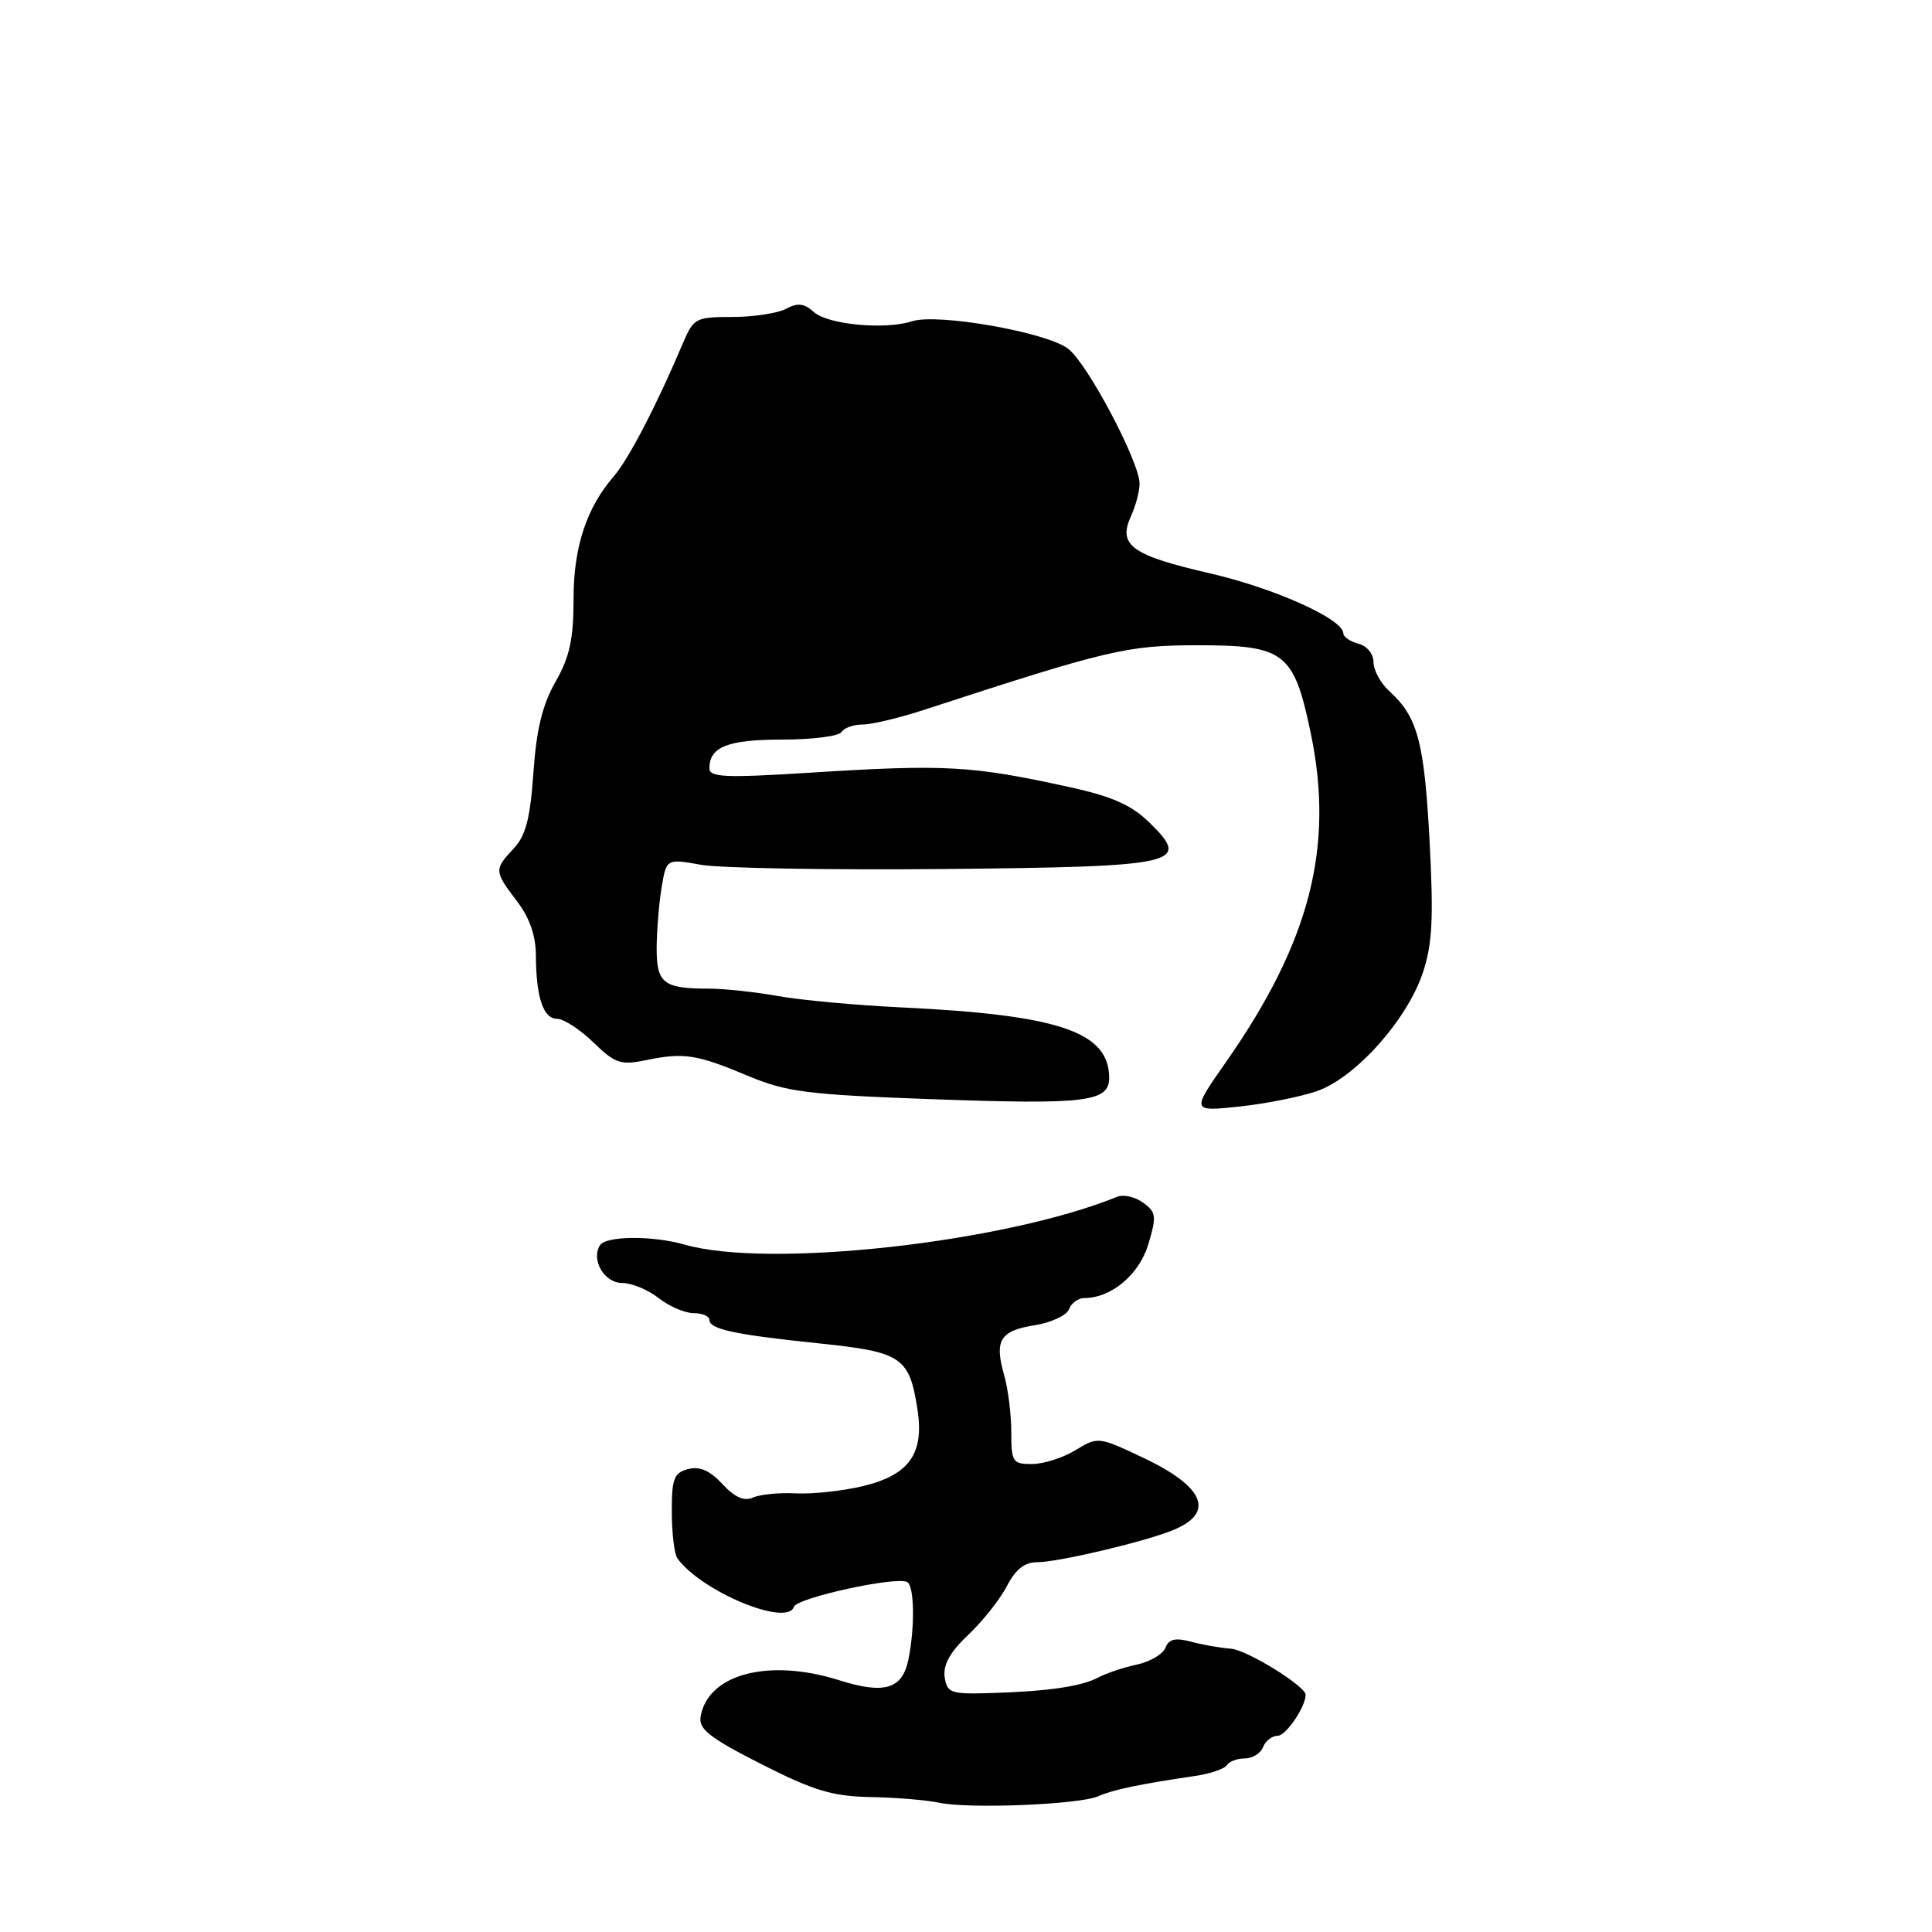 <?xml version="1.0" encoding="UTF-8" standalone="no"?>
<!DOCTYPE svg PUBLIC "-//W3C//DTD SVG 1.1//EN" "http://www.w3.org/Graphics/SVG/1.1/DTD/svg11.dtd" >
<svg xmlns="http://www.w3.org/2000/svg" xmlns:xlink="http://www.w3.org/1999/xlink" version="1.1" viewBox="0 0 256 256">
 <g >
 <path fill="currentColor"
d=" M 145.50 238.02 C 147.49 237.14 151.08 236.39 158.26 235.34 C 160.32 235.04 162.26 234.39 162.57 233.89 C 162.87 233.40 163.94 233.00 164.95 233.00 C 165.96 233.00 167.05 232.32 167.36 231.50 C 167.68 230.68 168.55 230.00 169.31 230.00 C 170.39 230.00 173.00 226.17 173.00 224.57 C 173.00 223.42 165.23 218.62 163.09 218.46 C 161.67 218.35 159.27 217.93 157.76 217.52 C 155.73 216.98 154.87 217.19 154.43 218.33 C 154.10 219.18 152.41 220.18 150.67 220.56 C 148.92 220.93 146.61 221.70 145.52 222.28 C 143.21 223.49 138.71 224.13 131.00 224.35 C 125.96 224.49 125.47 224.31 125.17 222.19 C 124.95 220.59 125.91 218.88 128.30 216.62 C 130.21 214.82 132.50 211.93 133.41 210.18 C 134.56 207.95 135.77 207.00 137.44 207.00 C 140.13 207.00 151.08 204.44 155.18 202.85 C 161.09 200.56 159.74 197.06 151.44 193.14 C 145.56 190.36 145.47 190.35 142.50 192.16 C 140.85 193.17 138.26 193.99 136.75 193.99 C 134.18 194.00 134.00 193.72 134.00 189.74 C 134.00 187.40 133.57 184.00 133.05 182.19 C 131.74 177.60 132.51 176.33 137.10 175.60 C 139.29 175.25 141.33 174.30 141.65 173.48 C 141.96 172.67 142.86 172.00 143.66 172.00 C 147.25 172.00 150.95 168.90 152.16 164.87 C 153.27 161.16 153.20 160.62 151.47 159.36 C 150.42 158.59 148.87 158.24 148.03 158.58 C 133.08 164.66 101.86 168.12 90.73 164.92 C 86.47 163.70 80.27 163.75 79.49 165.01 C 78.29 166.96 80.08 170.00 82.43 170.00 C 83.70 170.00 85.87 170.90 87.27 172.00 C 88.67 173.10 90.76 174.00 91.91 174.00 C 93.06 174.00 94.00 174.40 94.00 174.89 C 94.00 176.13 97.30 176.84 108.57 178.01 C 119.49 179.14 120.49 179.81 121.57 186.75 C 122.48 192.64 120.48 195.45 114.29 196.93 C 111.65 197.56 107.69 197.99 105.49 197.88 C 103.30 197.76 100.73 198.01 99.79 198.43 C 98.59 198.96 97.36 198.41 95.72 196.64 C 94.06 194.85 92.71 194.26 91.18 194.66 C 89.29 195.16 89.00 195.93 89.02 200.37 C 89.02 203.19 89.36 205.95 89.77 206.51 C 92.97 210.89 104.30 215.60 105.20 212.91 C 105.60 211.71 118.89 208.81 120.22 209.64 C 121.16 210.21 121.24 215.56 120.38 219.85 C 119.59 223.81 117.20 224.54 111.23 222.65 C 101.85 219.68 93.75 221.82 92.83 227.50 C 92.56 229.12 94.11 230.32 100.87 233.75 C 107.83 237.28 110.28 238.02 115.37 238.12 C 118.74 238.18 122.82 238.52 124.44 238.87 C 128.38 239.71 142.99 239.12 145.50 238.02 Z  M 174.50 144.58 C 179.60 142.81 186.46 135.14 188.54 128.87 C 189.80 125.08 189.97 121.68 189.42 111.33 C 188.72 98.26 187.83 94.97 184.10 91.59 C 182.95 90.55 182.00 88.82 182.00 87.75 C 182.00 86.65 181.13 85.59 180.00 85.29 C 178.90 85.00 178.00 84.39 178.00 83.93 C 178.00 82.04 168.88 77.94 160.28 75.96 C 149.94 73.58 148.11 72.25 149.85 68.42 C 150.48 67.04 151.00 65.09 151.00 64.09 C 151.00 61.23 144.15 48.26 141.56 46.23 C 138.79 44.04 124.22 41.47 120.86 42.57 C 117.28 43.73 109.71 43.02 107.83 41.34 C 106.56 40.19 105.69 40.09 104.15 40.92 C 103.04 41.51 99.84 42.00 97.05 42.00 C 92.19 42.00 91.90 42.15 90.48 45.50 C 87.01 53.70 83.28 60.87 81.32 63.13 C 77.72 67.28 76.00 72.51 76.00 79.28 C 76.00 84.68 75.49 87.04 73.62 90.32 C 71.88 93.36 71.08 96.65 70.68 102.36 C 70.26 108.43 69.67 110.73 68.07 112.43 C 65.46 115.20 65.47 115.44 68.50 119.41 C 70.17 121.60 71.00 123.98 71.01 126.59 C 71.03 132.15 71.99 135.00 73.82 135.00 C 74.69 135.00 76.86 136.41 78.63 138.13 C 81.54 140.94 82.23 141.17 85.68 140.46 C 90.63 139.44 92.33 139.71 99.19 142.59 C 104.21 144.69 107.04 145.05 123.27 145.64 C 144.05 146.39 147.02 146.03 146.97 142.73 C 146.88 136.71 140.26 134.48 119.50 133.49 C 113.45 133.20 106.05 132.52 103.07 131.98 C 100.08 131.44 95.95 131.00 93.90 131.00 C 87.92 131.00 87.00 130.28 87.01 125.64 C 87.02 123.36 87.31 119.76 87.66 117.64 C 88.30 113.77 88.30 113.77 92.90 114.59 C 95.43 115.04 109.88 115.29 125.00 115.15 C 156.33 114.84 157.92 114.48 152.29 108.98 C 149.94 106.68 147.35 105.53 141.83 104.32 C 128.73 101.44 125.32 101.25 107.25 102.39 C 96.11 103.09 94.00 103.00 94.00 101.81 C 94.00 98.96 96.42 98.00 103.64 98.00 C 107.62 98.00 111.16 97.55 111.50 97.00 C 111.84 96.45 113.10 96.00 114.31 96.00 C 115.51 96.00 119.20 95.12 122.50 94.04 C 146.84 86.09 149.36 85.50 158.72 85.50 C 170.23 85.50 171.44 86.44 173.67 97.09 C 176.83 112.21 173.60 124.79 162.42 140.77 C 157.86 147.29 157.86 147.29 164.18 146.63 C 167.66 146.26 172.30 145.34 174.50 144.58 Z "/>
</g>
</svg>